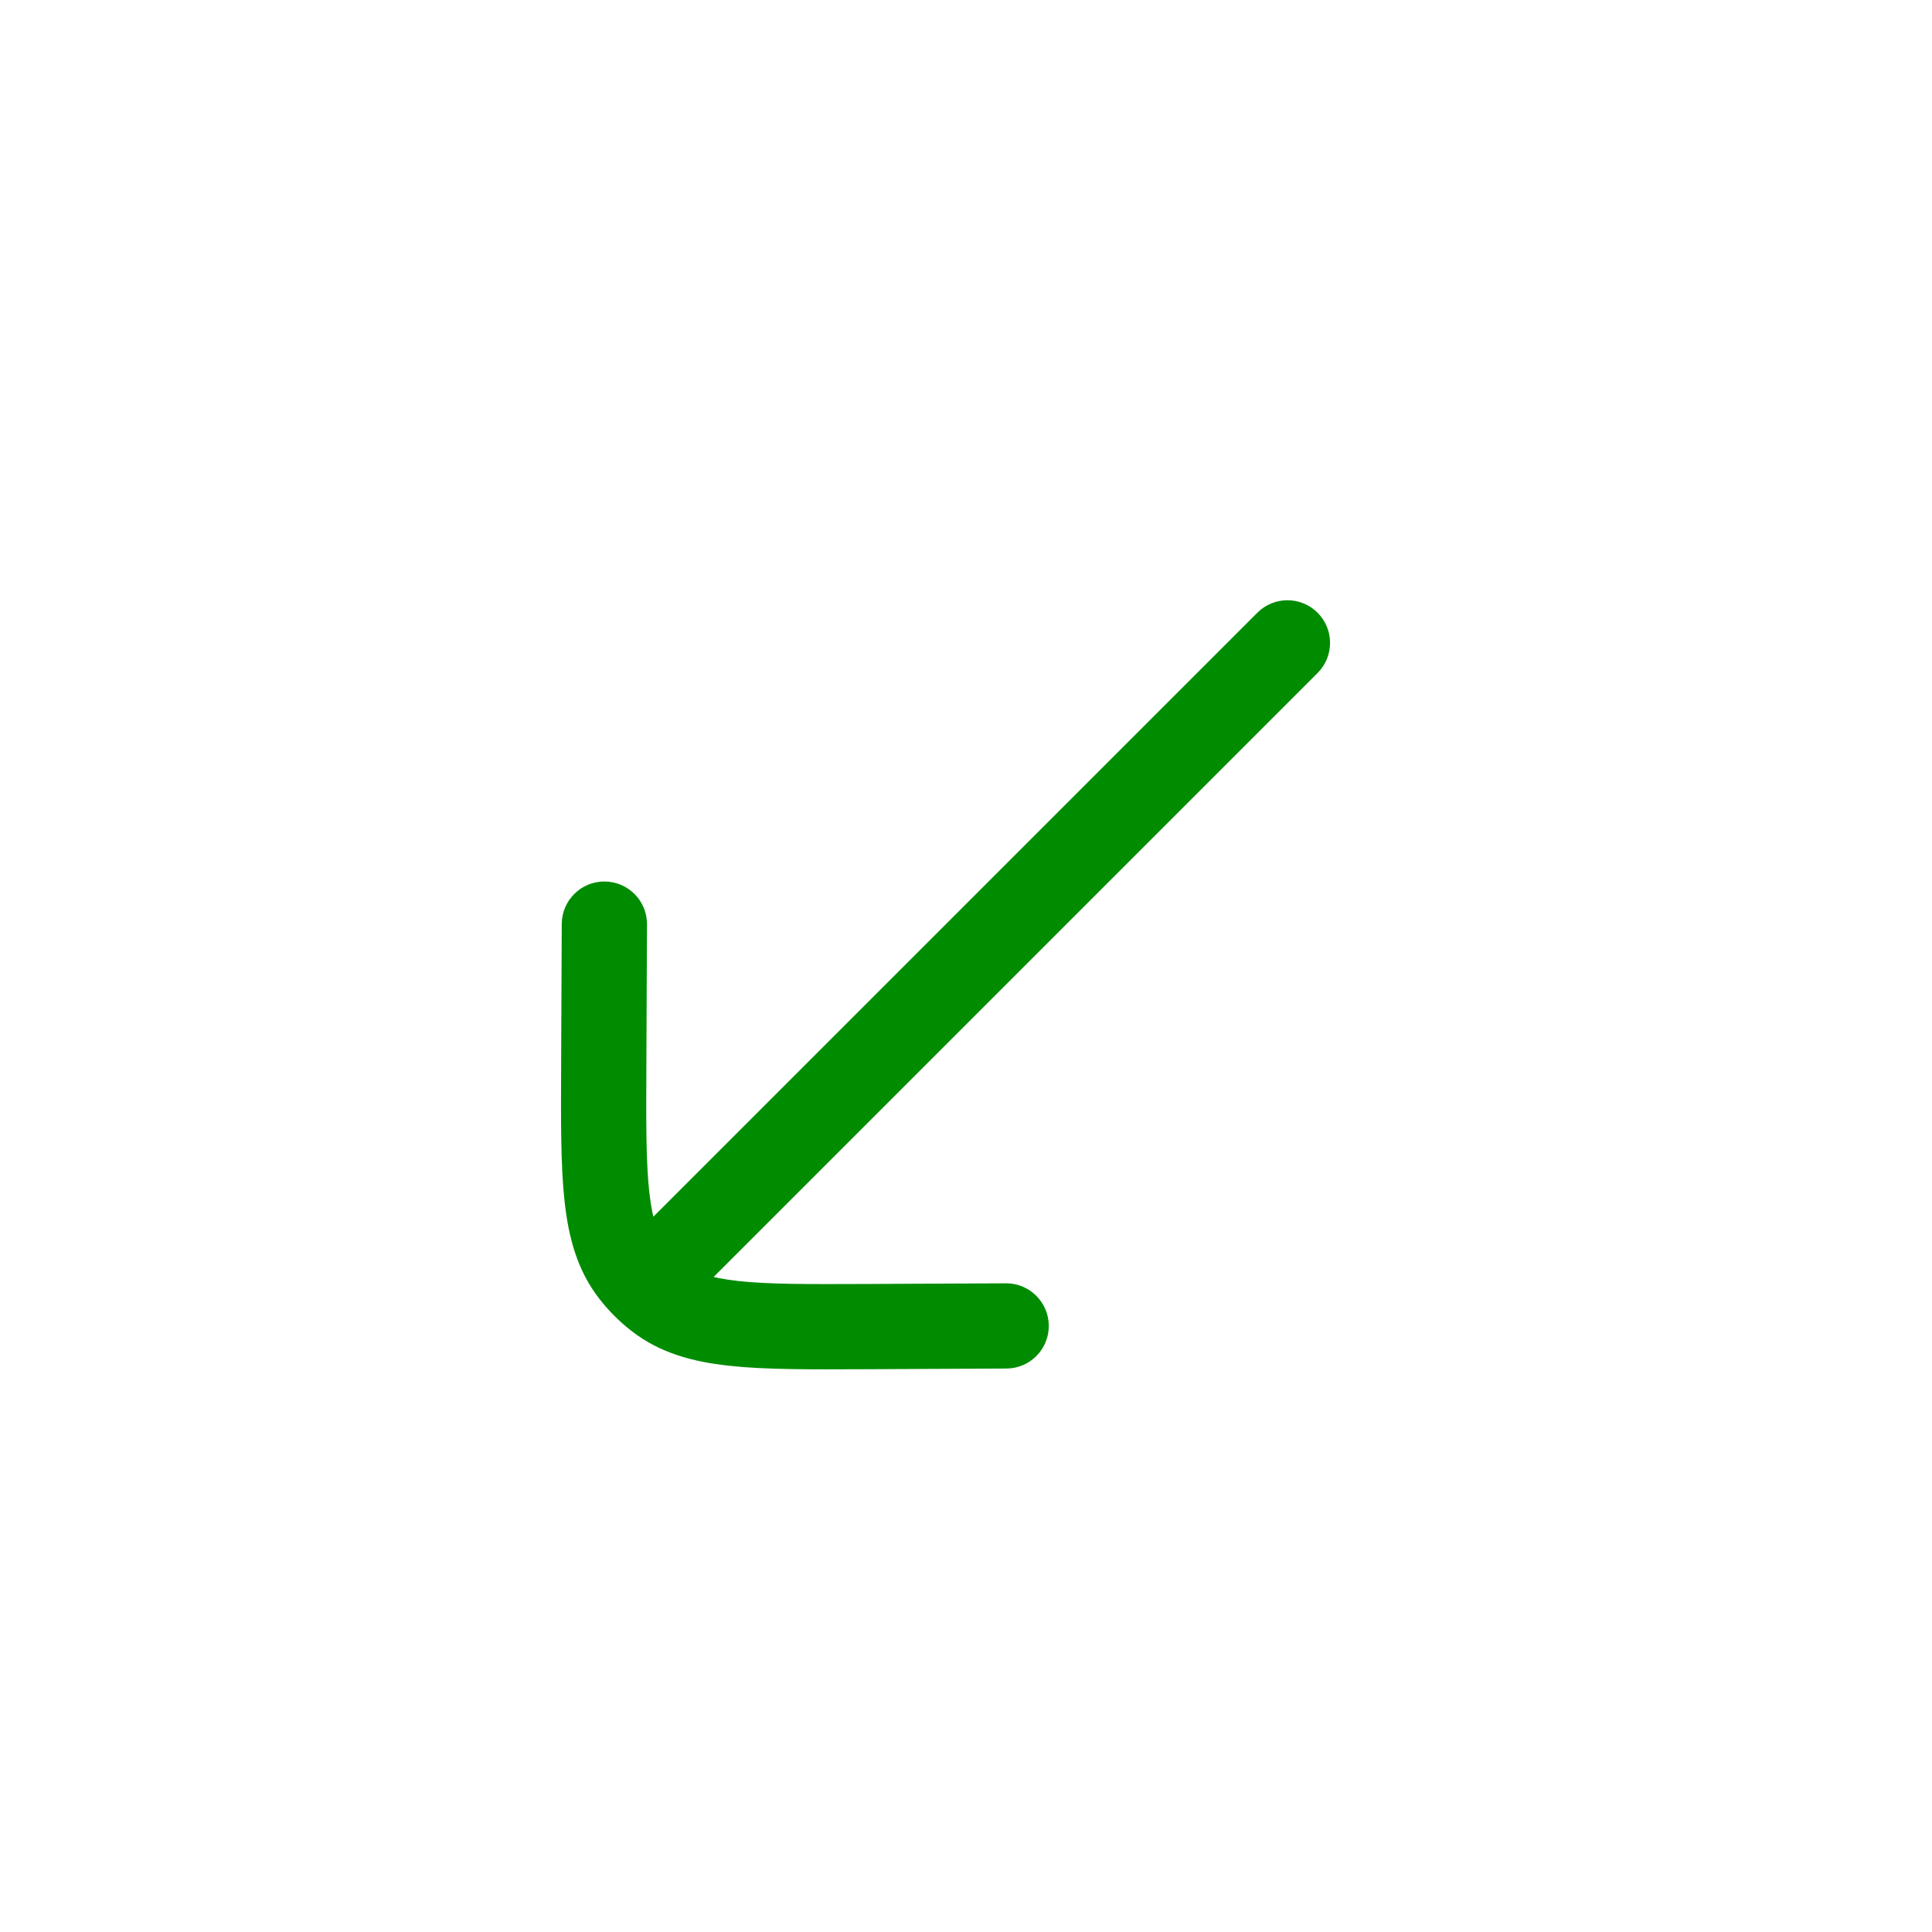 <svg width="34" height="34" viewBox="0 0 34 34" fill="none" xmlns="http://www.w3.org/2000/svg">
<path d="M23.187 11.844C23.48 11.551 23.48 11.076 23.187 10.783C22.894 10.49 22.419 10.49 22.127 10.783L22.657 11.314L23.187 11.844ZM10.813 22.097C10.52 22.39 10.52 22.865 10.813 23.158C11.106 23.451 11.581 23.451 11.873 23.158L11.343 22.627L10.813 22.097ZM17.71 24.084C18.125 24.083 18.459 23.745 18.457 23.331C18.455 22.917 18.118 22.583 17.704 22.584L17.707 23.334L17.71 24.084ZM15.225 23.346L15.222 22.596L15.222 22.596L15.225 23.346ZM10.625 18.745L9.875 18.742L9.875 18.742L10.625 18.745ZM11.386 16.267C11.388 15.852 11.054 15.515 10.639 15.513C10.225 15.511 9.888 15.846 9.886 16.26L10.636 16.263L11.386 16.267ZM11.579 22.835L11.12 23.428L11.12 23.428L11.579 22.835ZM11.136 22.392L10.543 22.851L10.543 22.851L11.136 22.392ZM22.657 11.314L22.127 10.783L10.813 22.097L11.343 22.627L11.873 23.158L23.187 11.844L22.657 11.314ZM17.707 23.334L17.704 22.584L15.222 22.596L15.225 23.346L15.228 24.096L17.71 24.084L17.707 23.334ZM10.625 18.745L11.375 18.749L11.386 16.267L10.636 16.263L9.886 16.26L9.875 18.742L10.625 18.745ZM15.225 23.346L15.222 22.596C14.214 22.6 13.522 22.602 12.995 22.544C12.483 22.488 12.222 22.384 12.038 22.242L11.579 22.835L11.12 23.428C11.613 23.809 12.185 23.965 12.832 24.035C13.464 24.105 14.256 24.1 15.228 24.096L15.225 23.346ZM10.625 18.745L9.875 18.742C9.871 19.714 9.866 20.507 9.935 21.138C10.006 21.785 10.161 22.358 10.543 22.851L11.136 22.392L11.729 21.933C11.586 21.748 11.482 21.488 11.426 20.976C11.368 20.448 11.37 19.756 11.375 18.749L10.625 18.745ZM11.579 22.835L12.038 22.242C11.922 22.152 11.818 22.048 11.729 21.933L11.136 22.392L10.543 22.851C10.71 23.067 10.904 23.261 11.12 23.428L11.579 22.835Z" fill="#008C00"/>
</svg>
